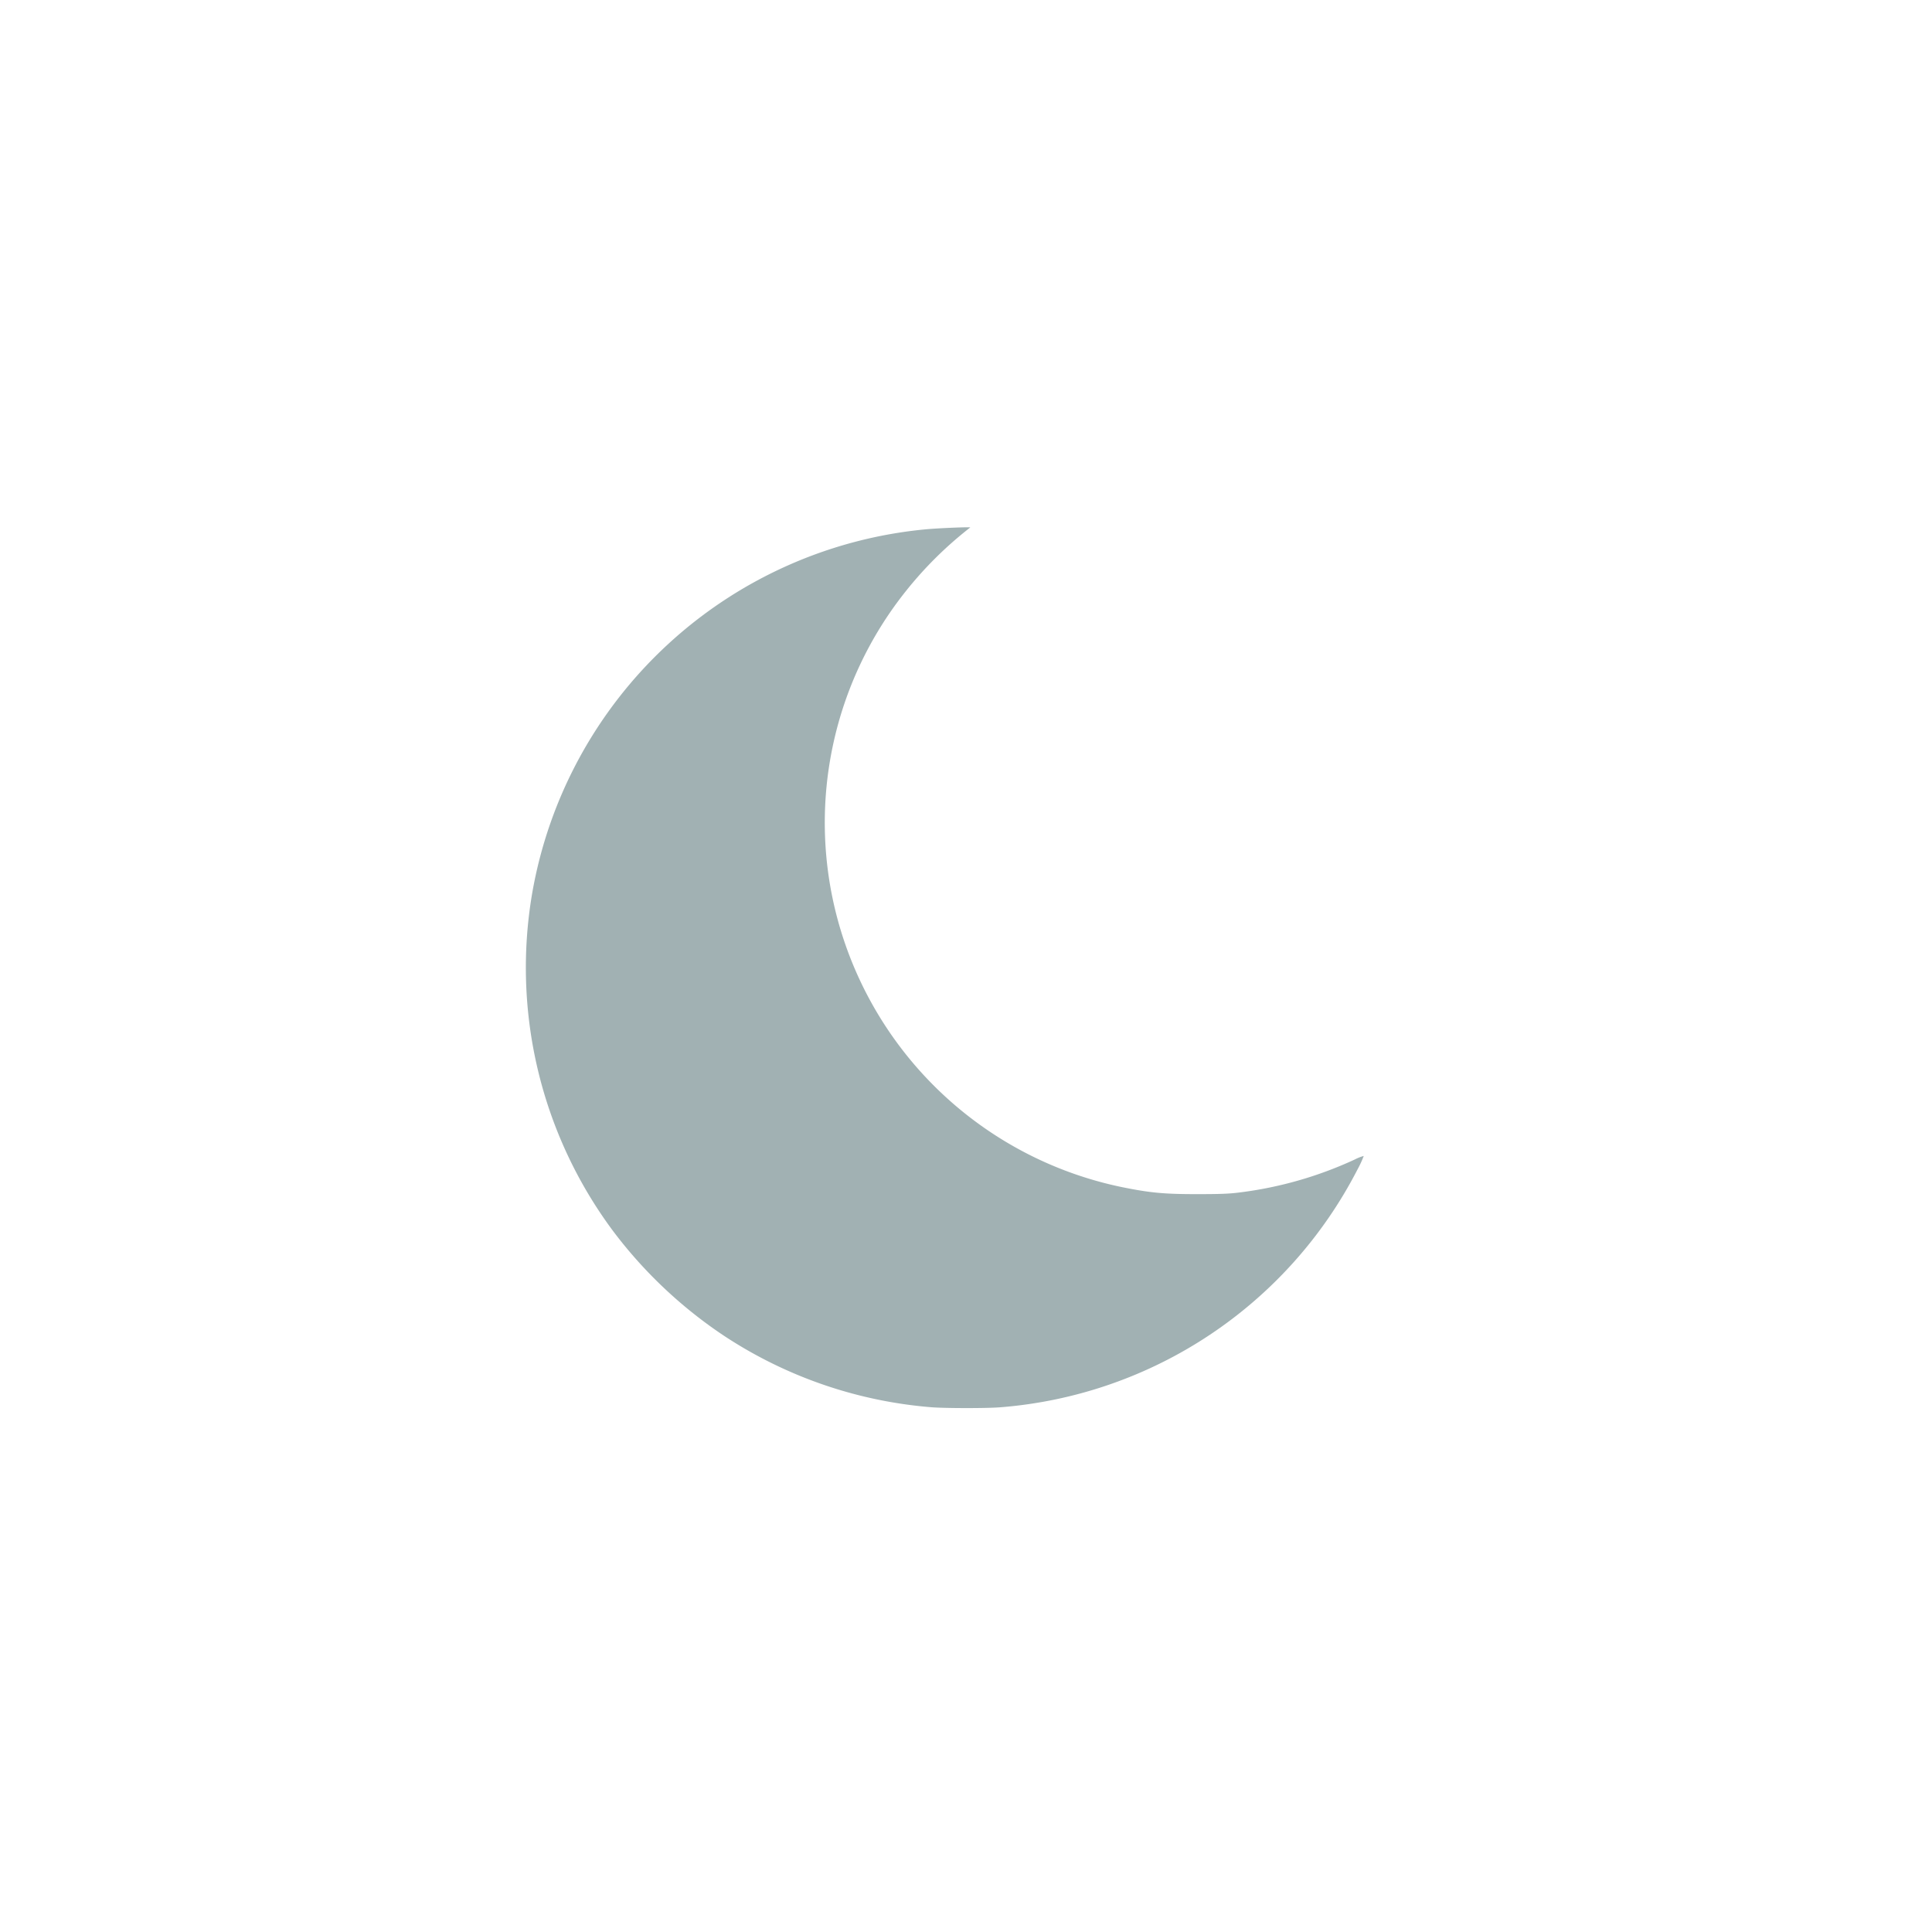 <svg xmlns="http://www.w3.org/2000/svg" width="37" height="37"><path d="M17.832 26.95a8.443 8.443 0 0 1-3.954-1.36 8.684 8.684 0 0 1-2.151-2.033 8.452 8.452 0 0 1-1.536-6.445 8.457 8.457 0 0 1 7.55-6.976c.257-.023.852-.047.84-.034a7.303 7.303 0 0 0-1.24 1.228 7.107 7.107 0 0 0-1.325 6.181 7.138 7.138 0 0 0 5.468 5.223c.54.11.811.135 1.434.135.44 0 .622-.006.821-.032a7.417 7.417 0 0 0 2.208-.632.84.84 0 0 1 .17-.067 2.01 2.01 0 0 1-.12.26 8.436 8.436 0 0 1-6.838 4.553c-.273.022-1.073.02-1.327-.001z" fill="#a1b1b3"/></svg>